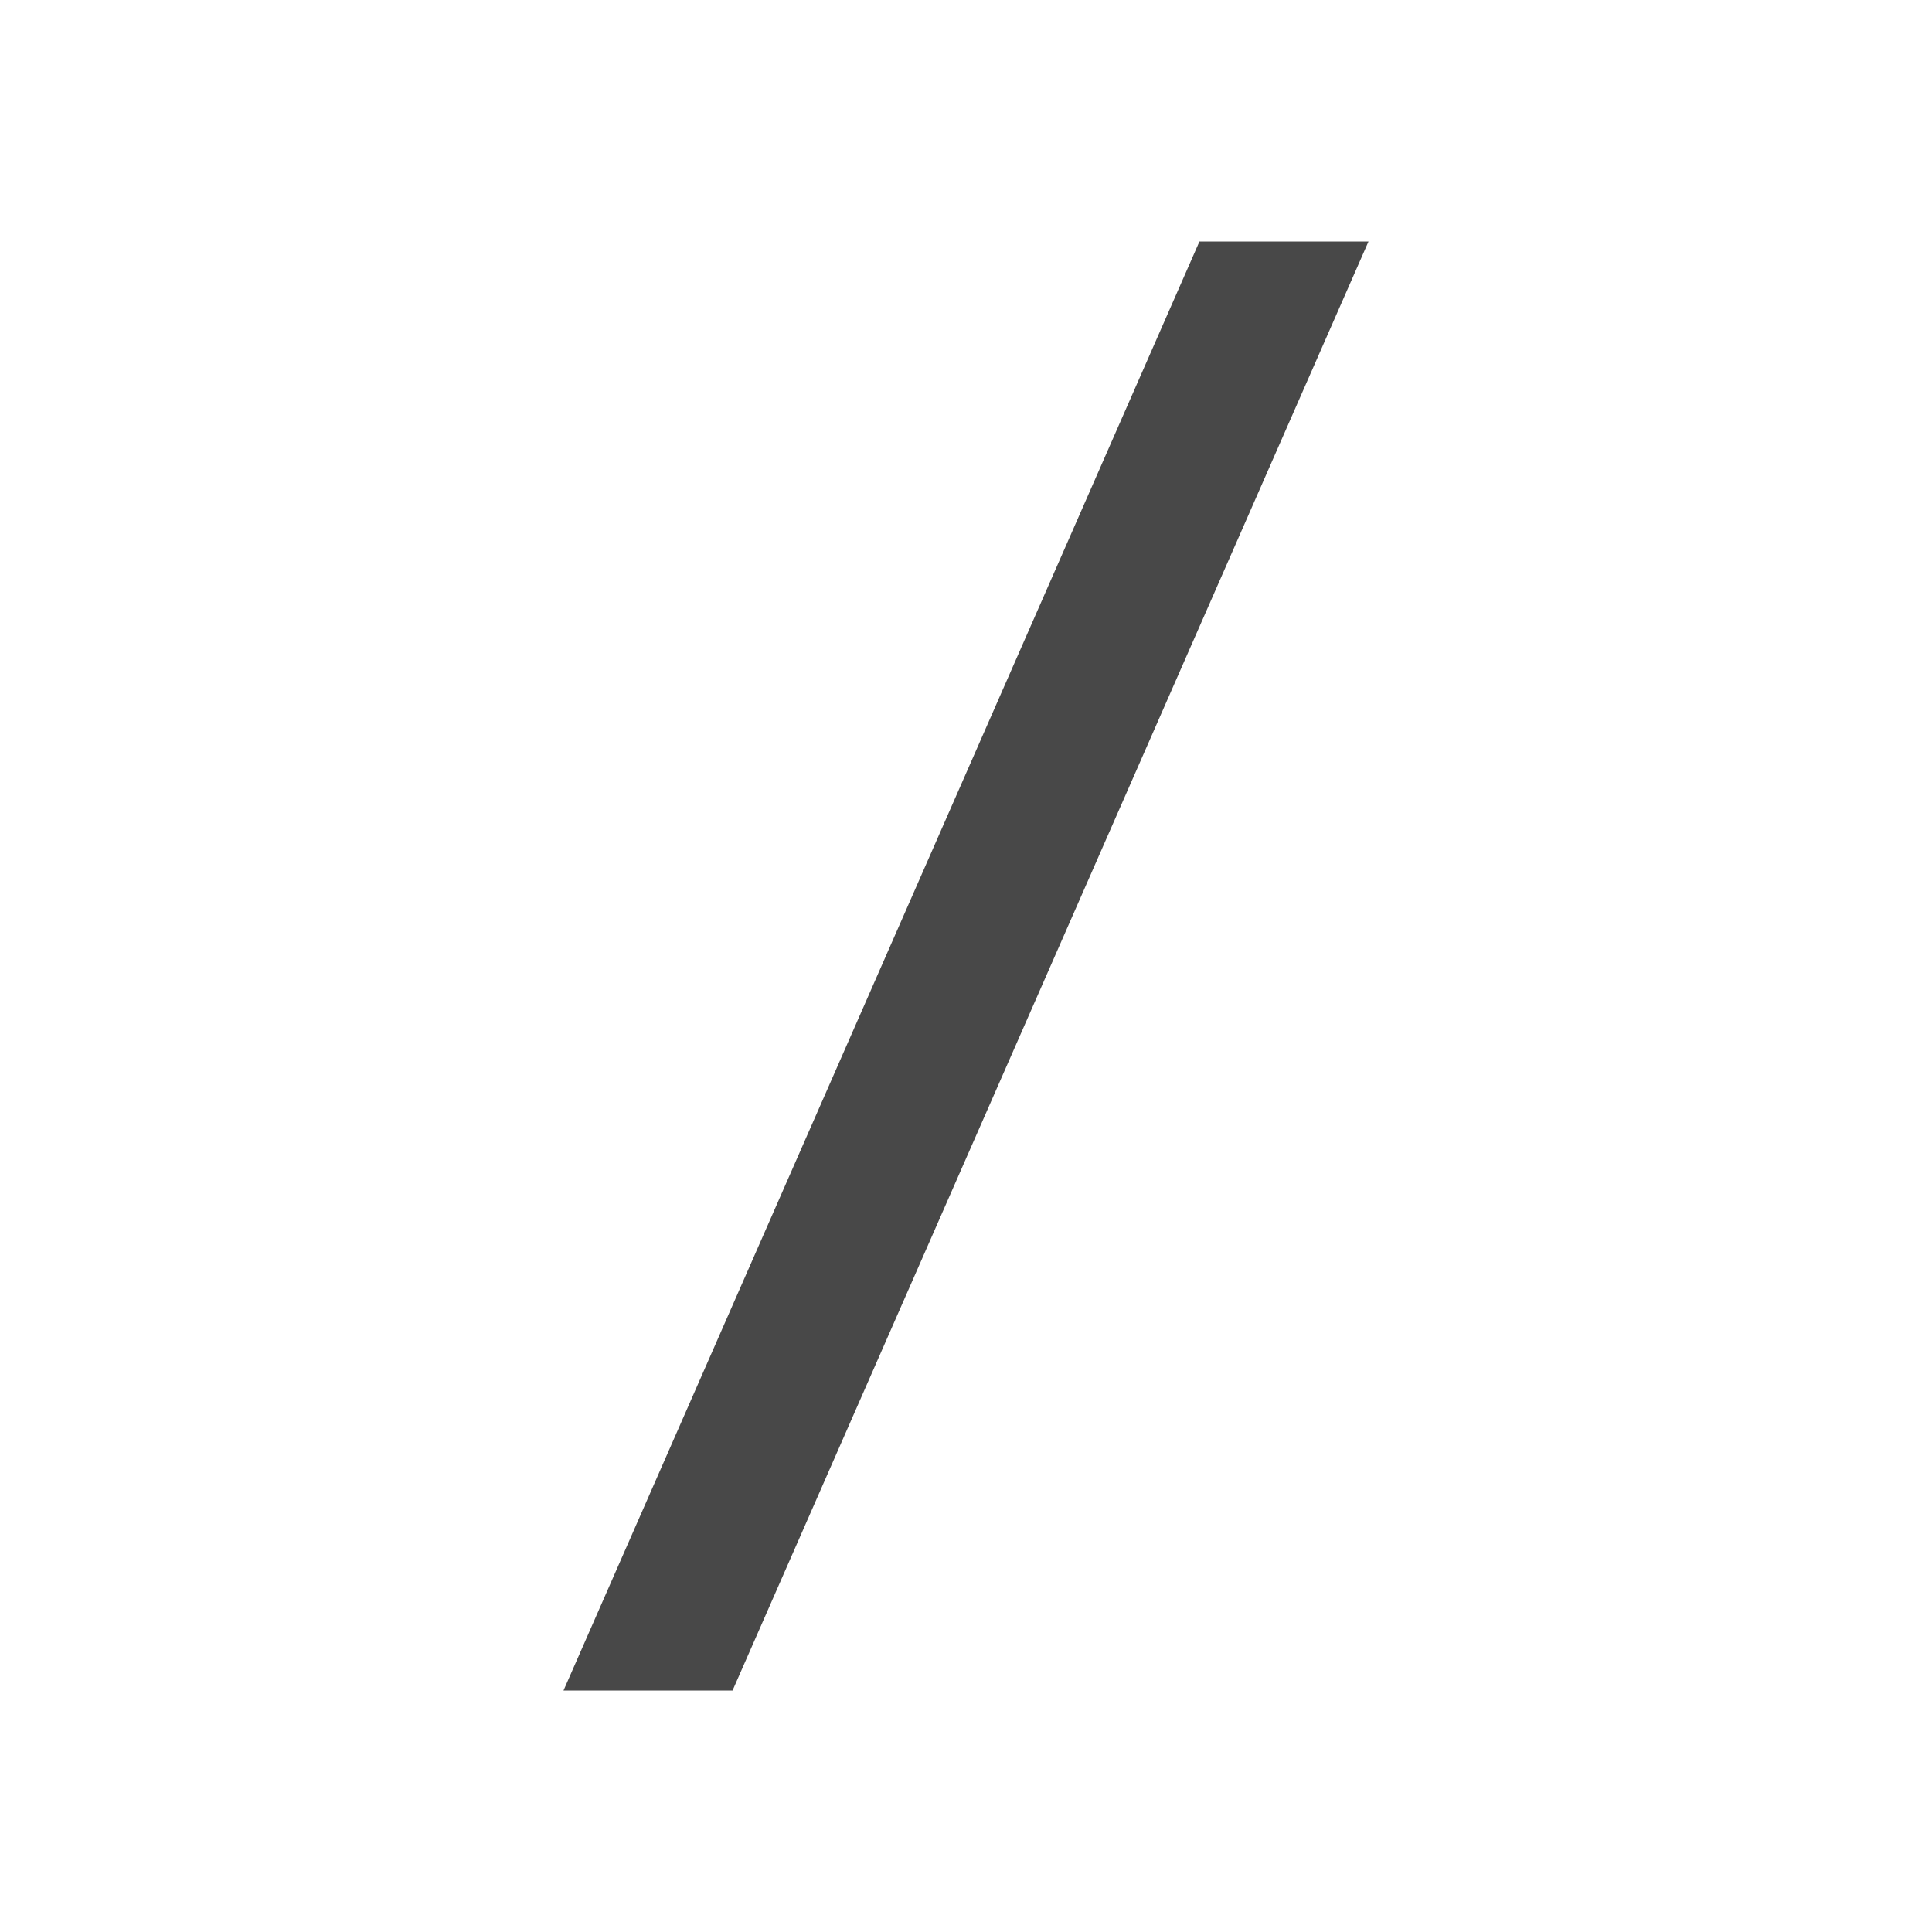 <?xml version="1.0" encoding="UTF-8"?><!DOCTYPE svg PUBLIC "-//W3C//DTD SVG 1.1//EN" "http://www.w3.org/Graphics/SVG/1.1/DTD/svg11.dtd"><svg xmlns="http://www.w3.org/2000/svg" xmlns:xlink="http://www.w3.org/1999/xlink" version="1.1" id="mdi-slash-forward" width="24" height="24" viewBox="0 0 24 24"><path fill="#484848" d="M7 21L14.9 3H17L9.1 21H7Z" /></svg>